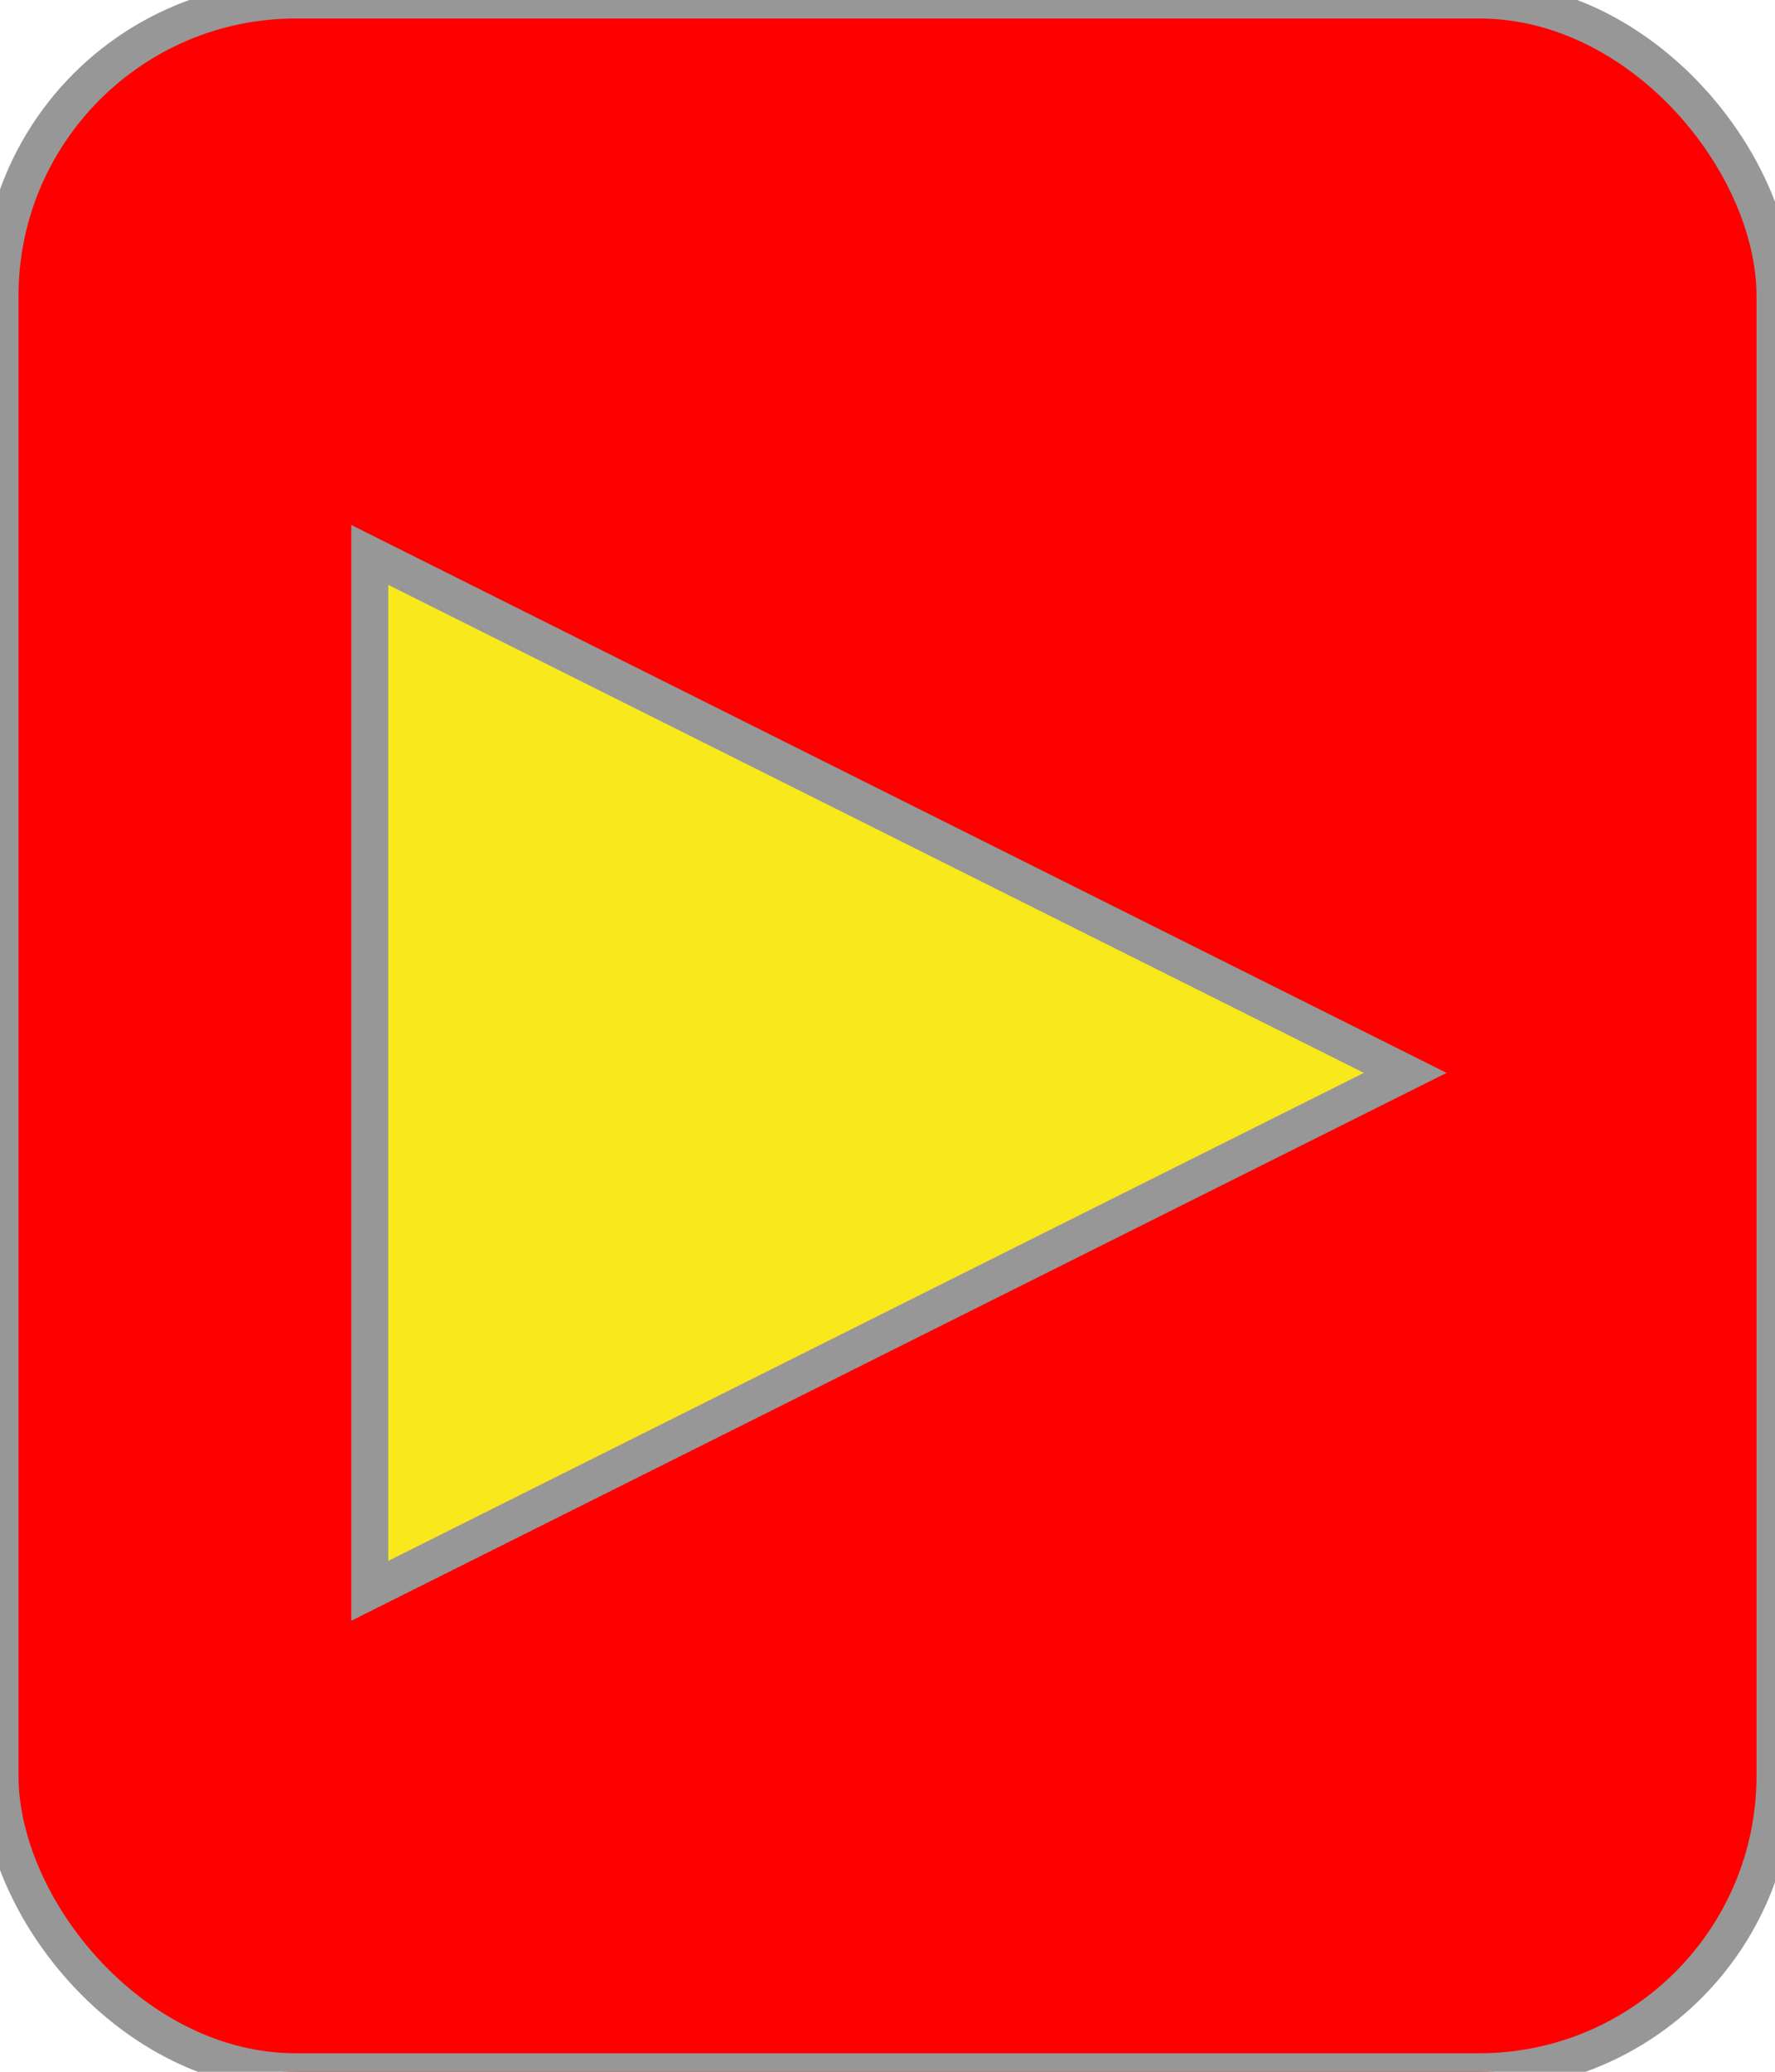 <?xml version="1.0" encoding="UTF-8" standalone="no"?>
<svg width="48px" height="56px" viewBox="0 0 48 56" version="1.1" xmlns="http://www.w3.org/2000/svg" xmlns:xlink="http://www.w3.org/1999/xlink">
    <!-- Generator: Sketch 3.6.1 (26313) - http://www.bohemiancoding.com/sketch -->
    <title>Hero + Dir</title>
    <desc>Created with Sketch.</desc>
    <defs></defs>
    <g id="Page-1" stroke="none" stroke-width="1" fill="none" fill-rule="evenodd">
        <g id="Tablet-9″-Landscape" transform="translate(-133, -660)" stroke="#979797">
            <g id="Hero-+-Dir" transform="translate(133, 660)">
                <rect id="hero" fill="#FF0000" x="0" y="0" width="48" height="56" rx="8"></rect>
                <path d="M10,43 L10,15 L38,29 L10,43 Z" id="Triangle-4" fill="#F8E81C"></path>
            </g>
        </g>
    </g>
</svg>